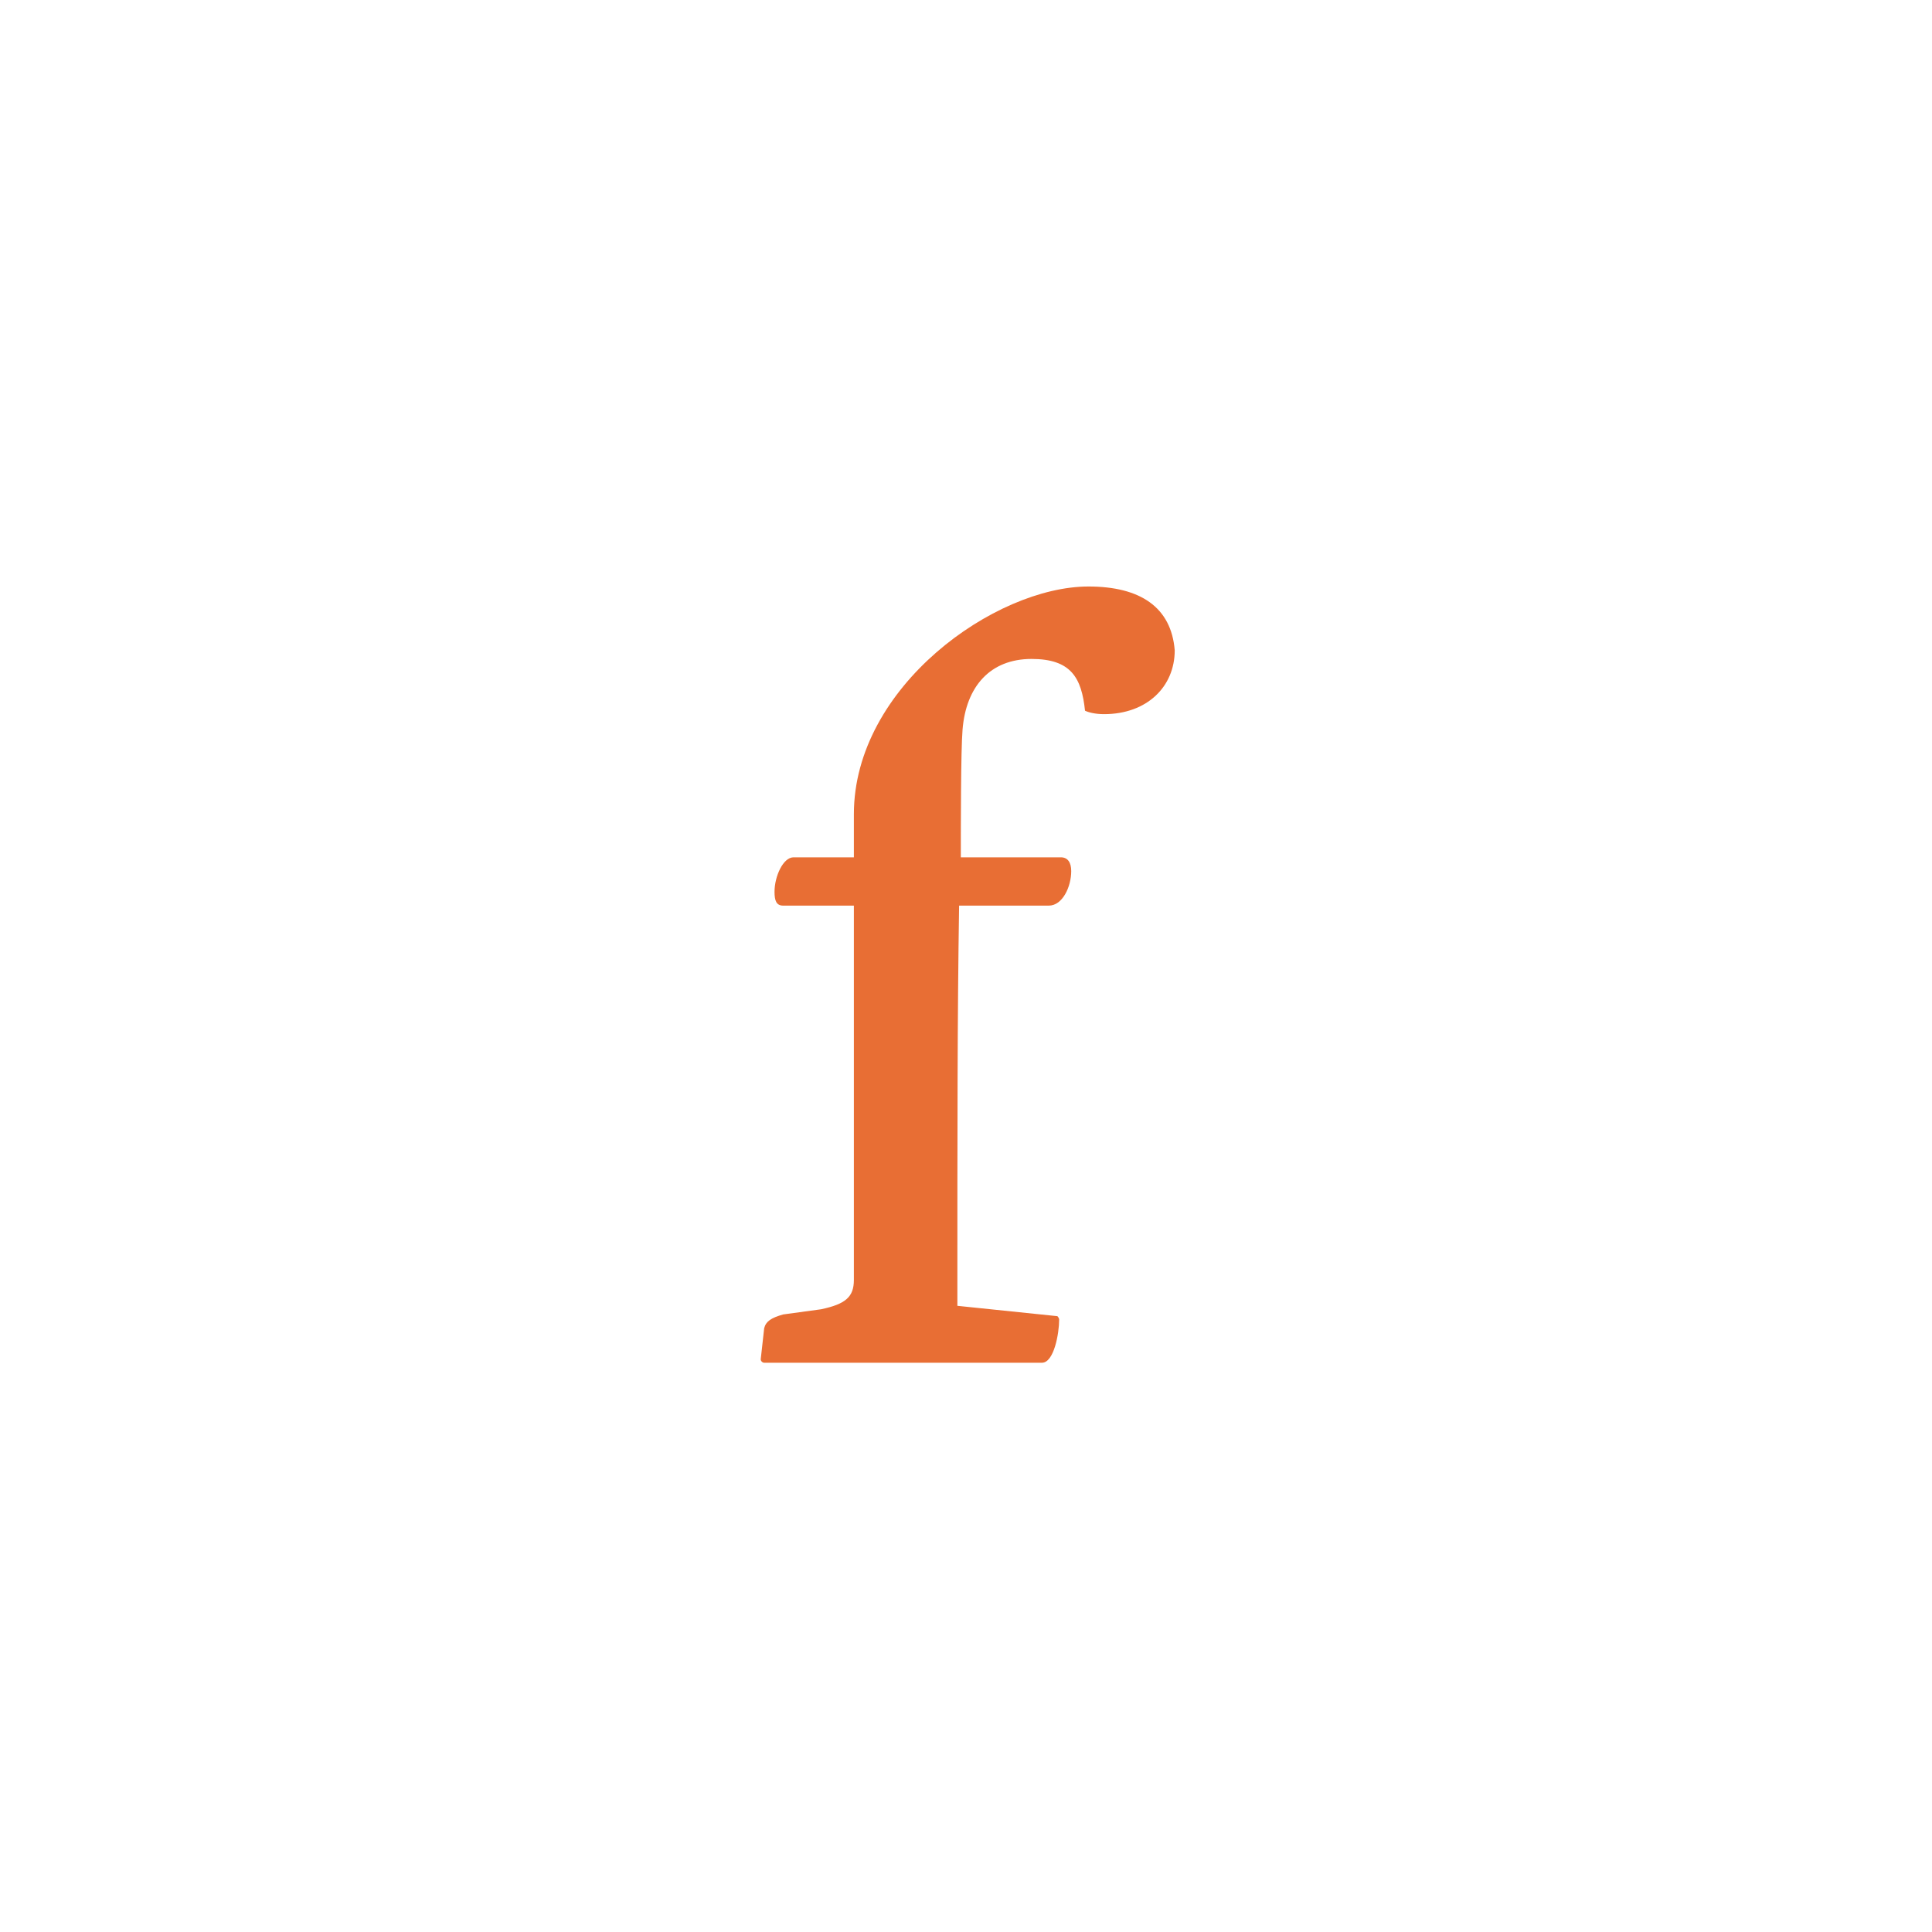 <?xml version="1.0" encoding="utf-8"?>
<!-- Generator: Adobe Illustrator 23.0.1, SVG Export Plug-In . SVG Version: 6.00 Build 0)  -->
<svg version="1.1" id="Vrstva_1" xmlns="http://www.w3.org/2000/svg" xmlns:xlink="http://www.w3.org/1999/xlink" x="0px" y="0px"
	 viewBox="0 0 112 112" style="enable-background:new 0 0 112 112;" xml:space="preserve">
<style type="text/css">
	.st0{fill:#E86E34;}
</style>
<path class="st0" d="M63.1,34c-5.4,0-13.6,5.8-13.6,13.2v2.5H46c-0.6,0-1.1,1.1-1.1,2c0,0.5,0.1,0.8,0.5,0.8h4.1v21.7
	c0,1-0.5,1.4-1.9,1.7l-2.2,0.3c-0.7,0.2-1,0.4-1.1,0.8l-0.2,1.8c0,0.1,0.1,0.2,0.2,0.2h16.1c0.7,0,1-1.7,1-2.5
	c0-0.1-0.1-0.2-0.1-0.2l-5.8-0.6c0-10.4,0-16.7,0.1-23.2h5.2c0.8,0,1.3-1.1,1.3-2c0-0.5-0.2-0.8-0.6-0.8h-5.8c0-1.7,0-6.2,0.1-7.4
	c0.2-2.5,1.6-4.1,4-4.1c2.3,0,2.9,1.1,3.1,3c0.2,0.1,0.6,0.2,1.1,0.2c2.5,0,4.1-1.6,4.1-3.7C67.9,35.2,66.1,34,63.1,34"/>
</svg>
